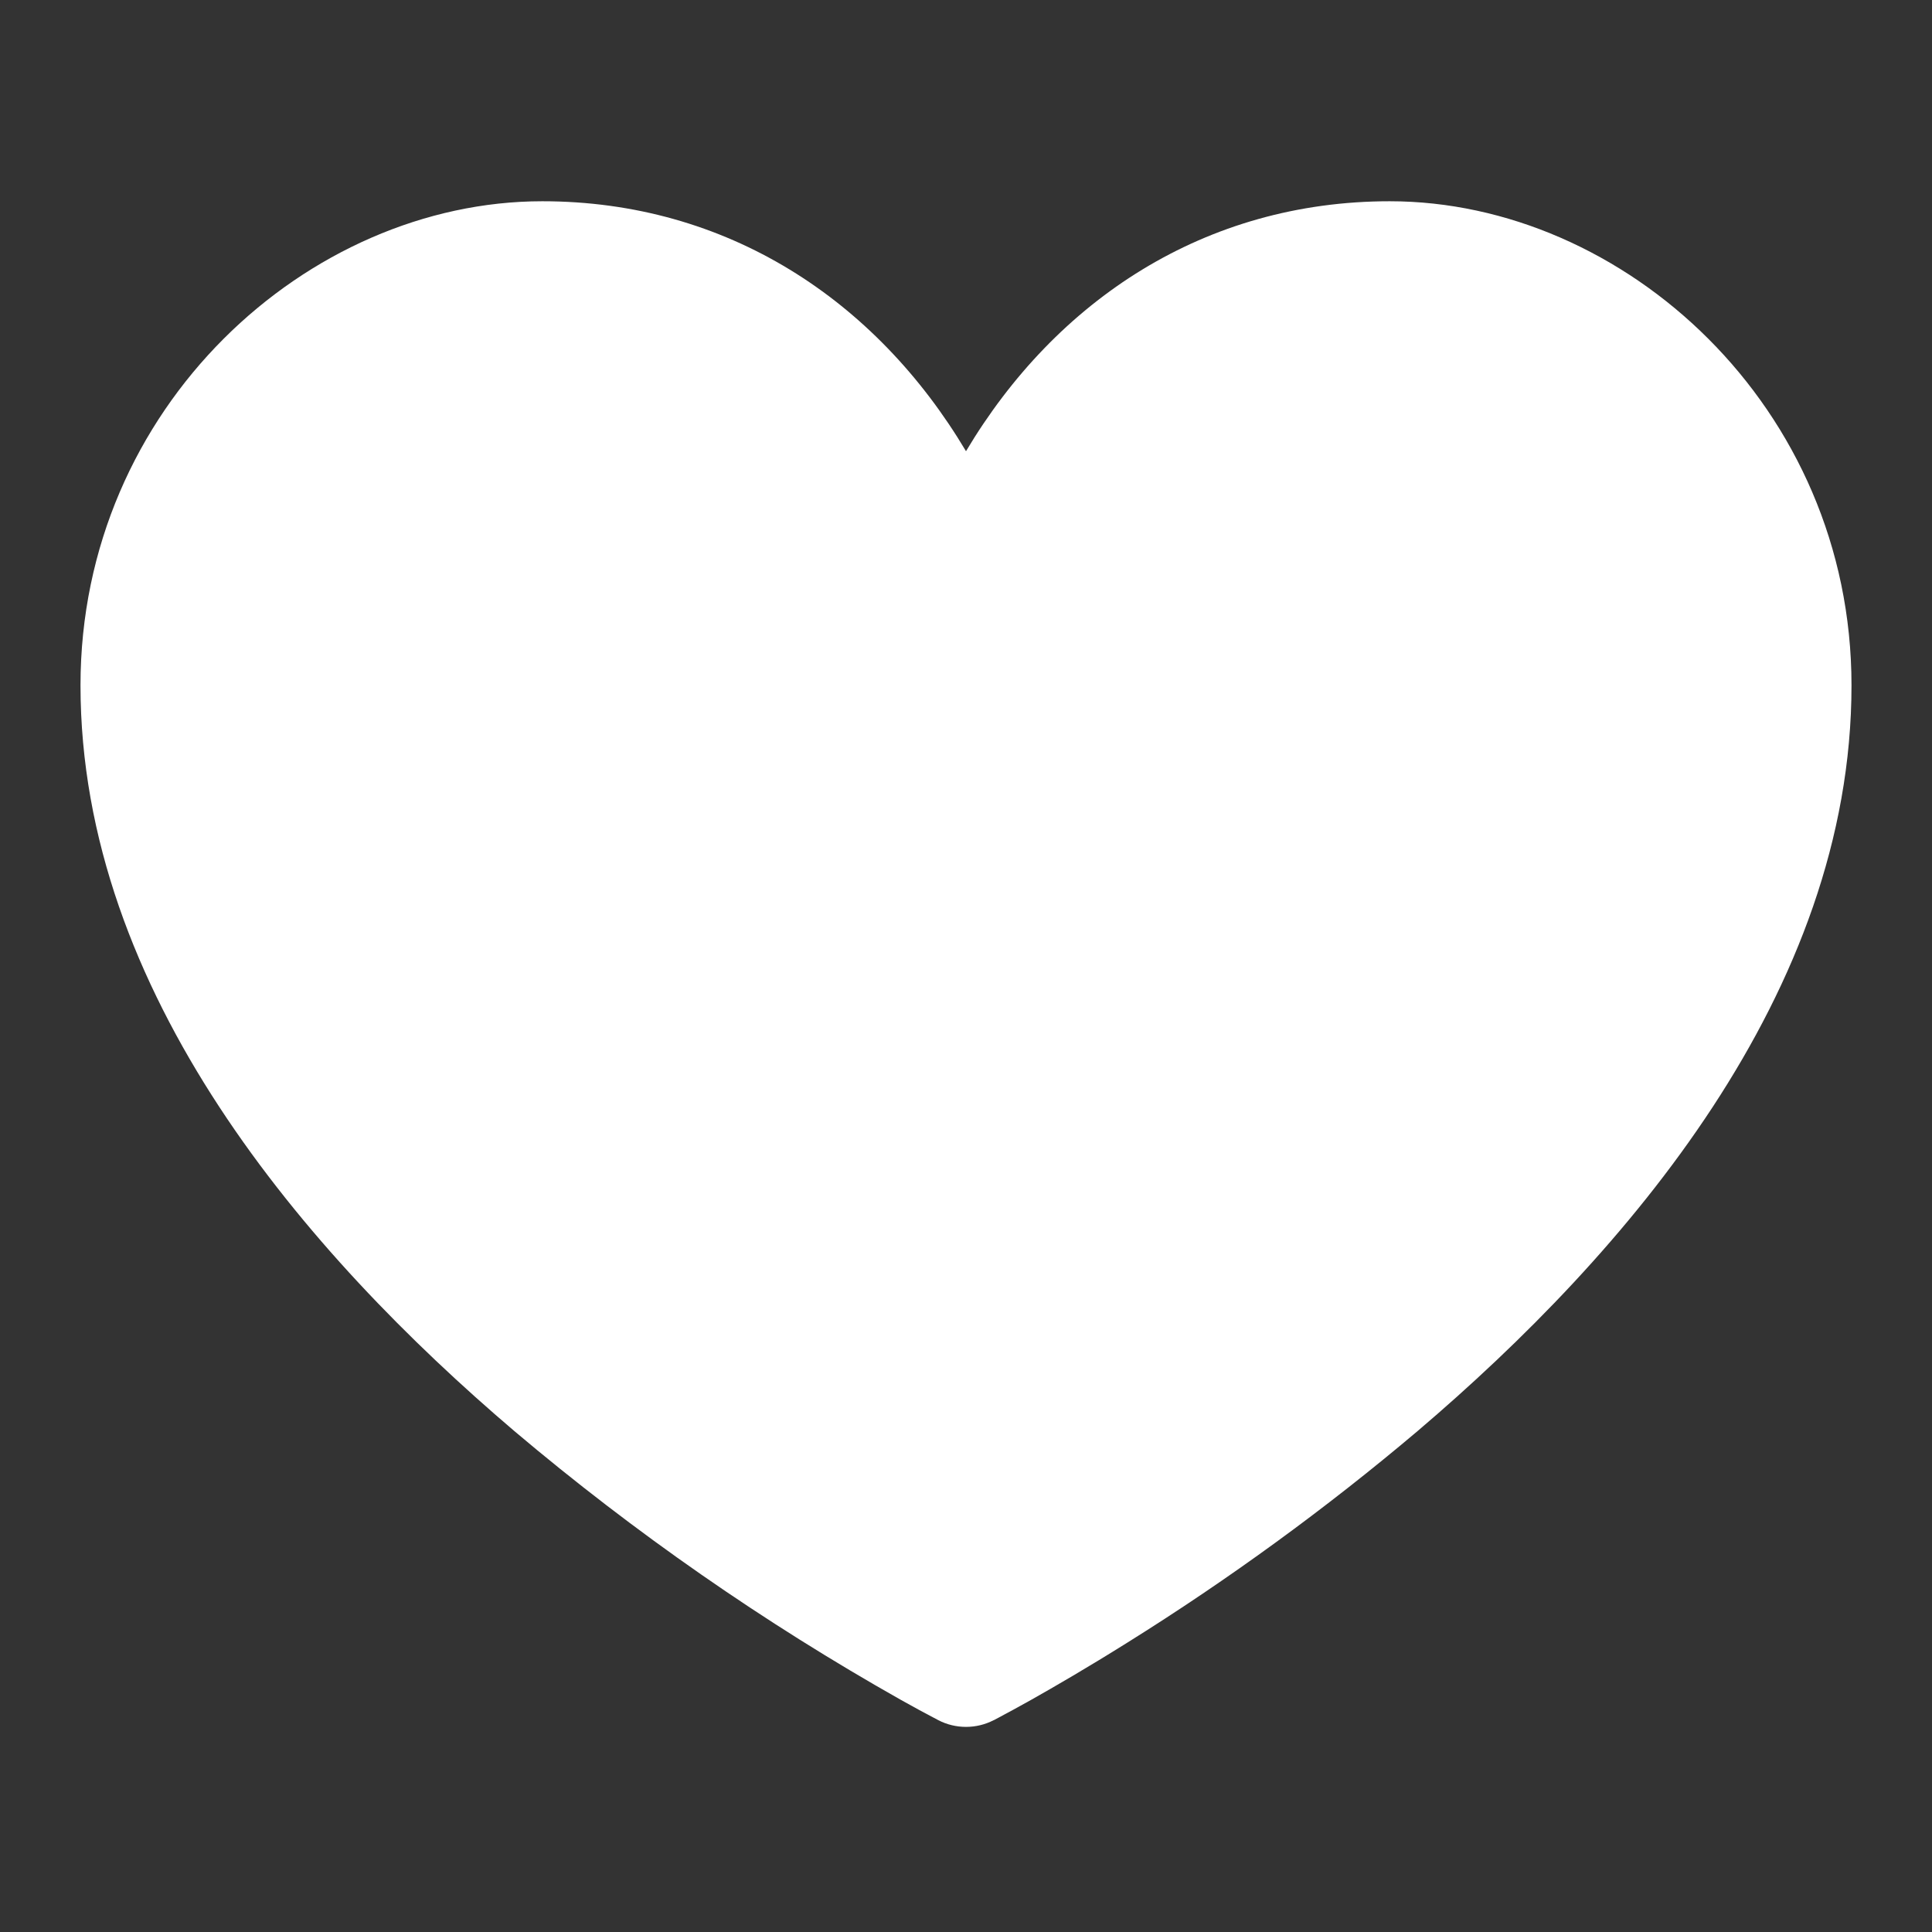 <svg width="24" height="24" viewBox="0 0 24 24" fill="none" xmlns="http://www.w3.org/2000/svg">
<rect x="0" y="0" width="24" height="24" fill="#333333" stroke="none"/>
<path d="M14 20.408C13.508 20.716 13.097 20.954 12.808 21.117C12.655 21.203 12.5 21.287 12.345 21.369H12.343C12.237 21.424 12.119 21.452 12 21.452C11.881 21.452 11.763 21.424 11.657 21.369C11.501 21.288 11.346 21.203 11.192 21.117C9.49 20.157 7.882 19.039 6.389 17.777C3.8 15.572 1 12.331 1 8.513C1 5.052 3.829 2.5 6.736 2.5C9.03 2.5 10.881 3.726 12 5.605C13.12 3.726 14.97 2.5 17.264 2.5C20.17 2.5 23 5.052 23 8.514C23 12.332 20.199 15.574 17.611 17.776C16.472 18.739 15.265 19.618 14 20.408Z" fill="white"/>
</svg>
